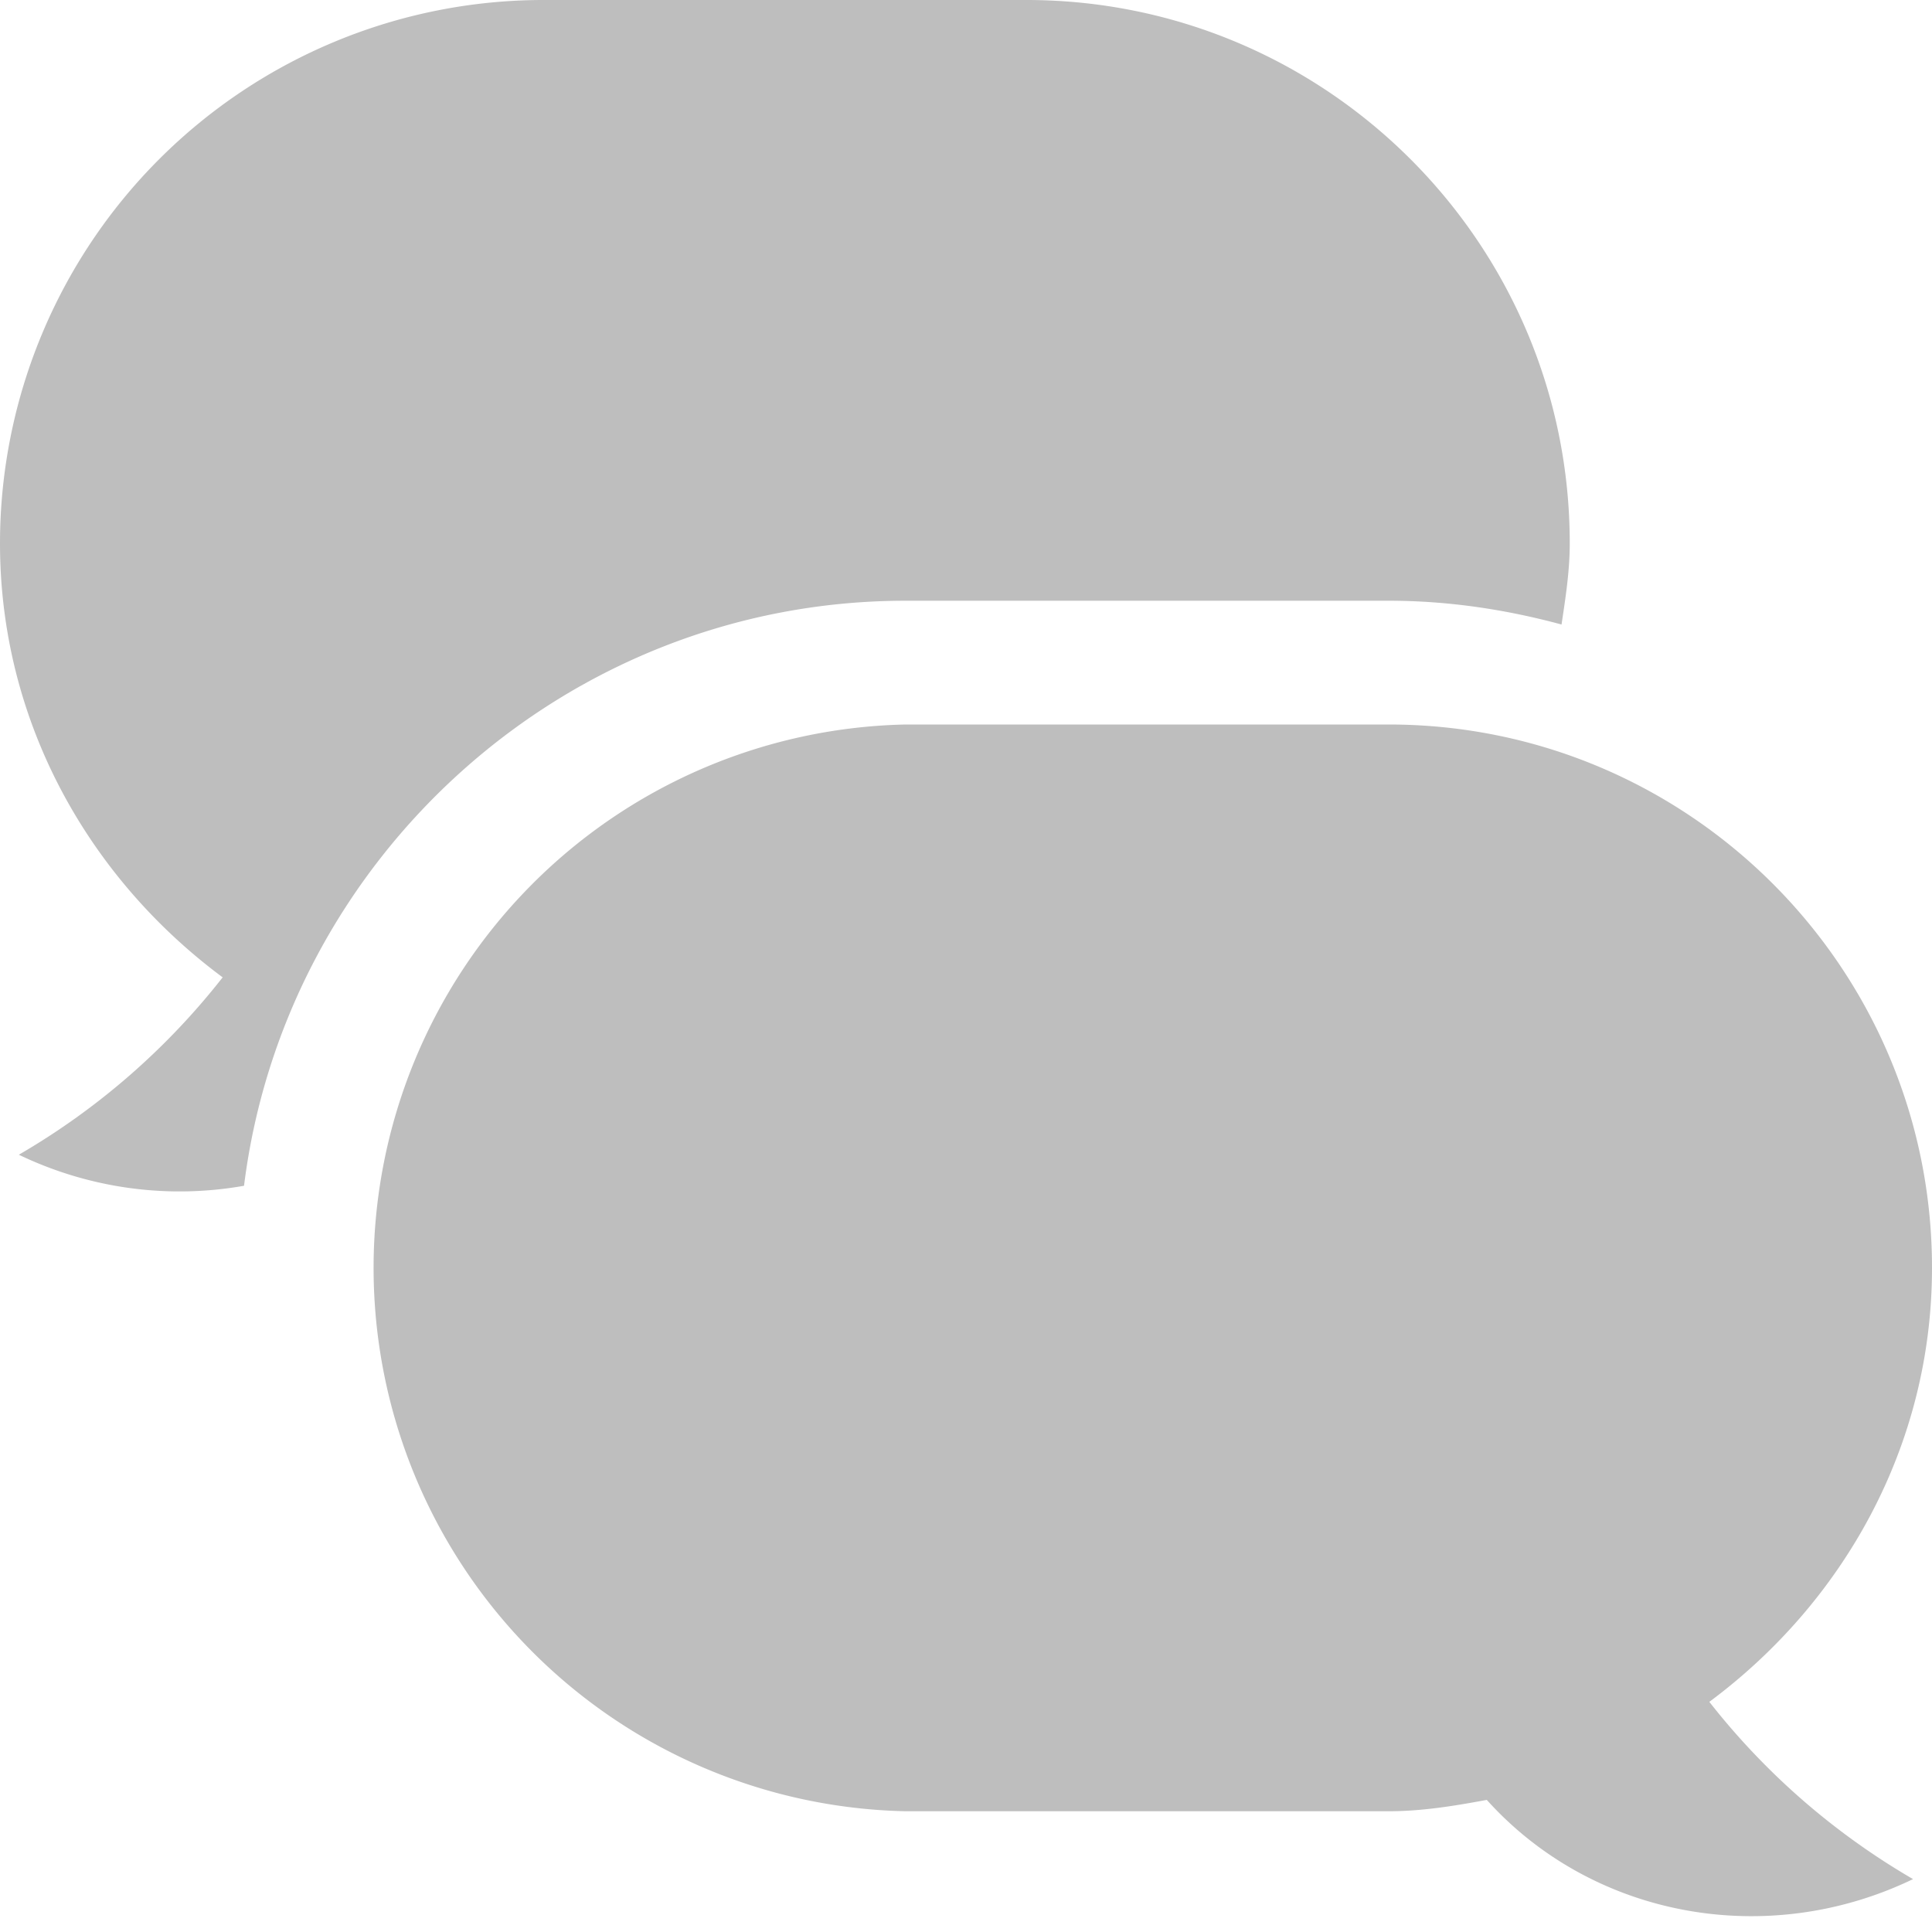 <svg version="1.1" viewBox="0 0 16 16" xmlns="http://www.w3.org/2000/svg">
 <path d="M4.5 0A4.501 4.501 0 0 0 0 4.5c0 1.481.739 2.774 1.844 3.594A5.92 5.92 0 0 1 .156 9.563c.598.287 1.251.366 1.865.257C2.36 7.1 4.691 4.975 7.5 4.975h4c.496 0 .974.073 1.432.197.033-.221.068-.442.068-.672C13 2.016 10.984 0 8.5 0h-4zm3 6a4.501 4.501 0 0 0 0 9h4c.279 0 .548-.045.813-.094.877.974 2.319 1.24 3.53.656a5.92 5.92 0 0 1-1.687-1.468C15.261 13.274 16 11.98 16 10.5 16 8.016 13.984 6 11.5 6h-4z" fill="#bebebe"/>
</svg>
